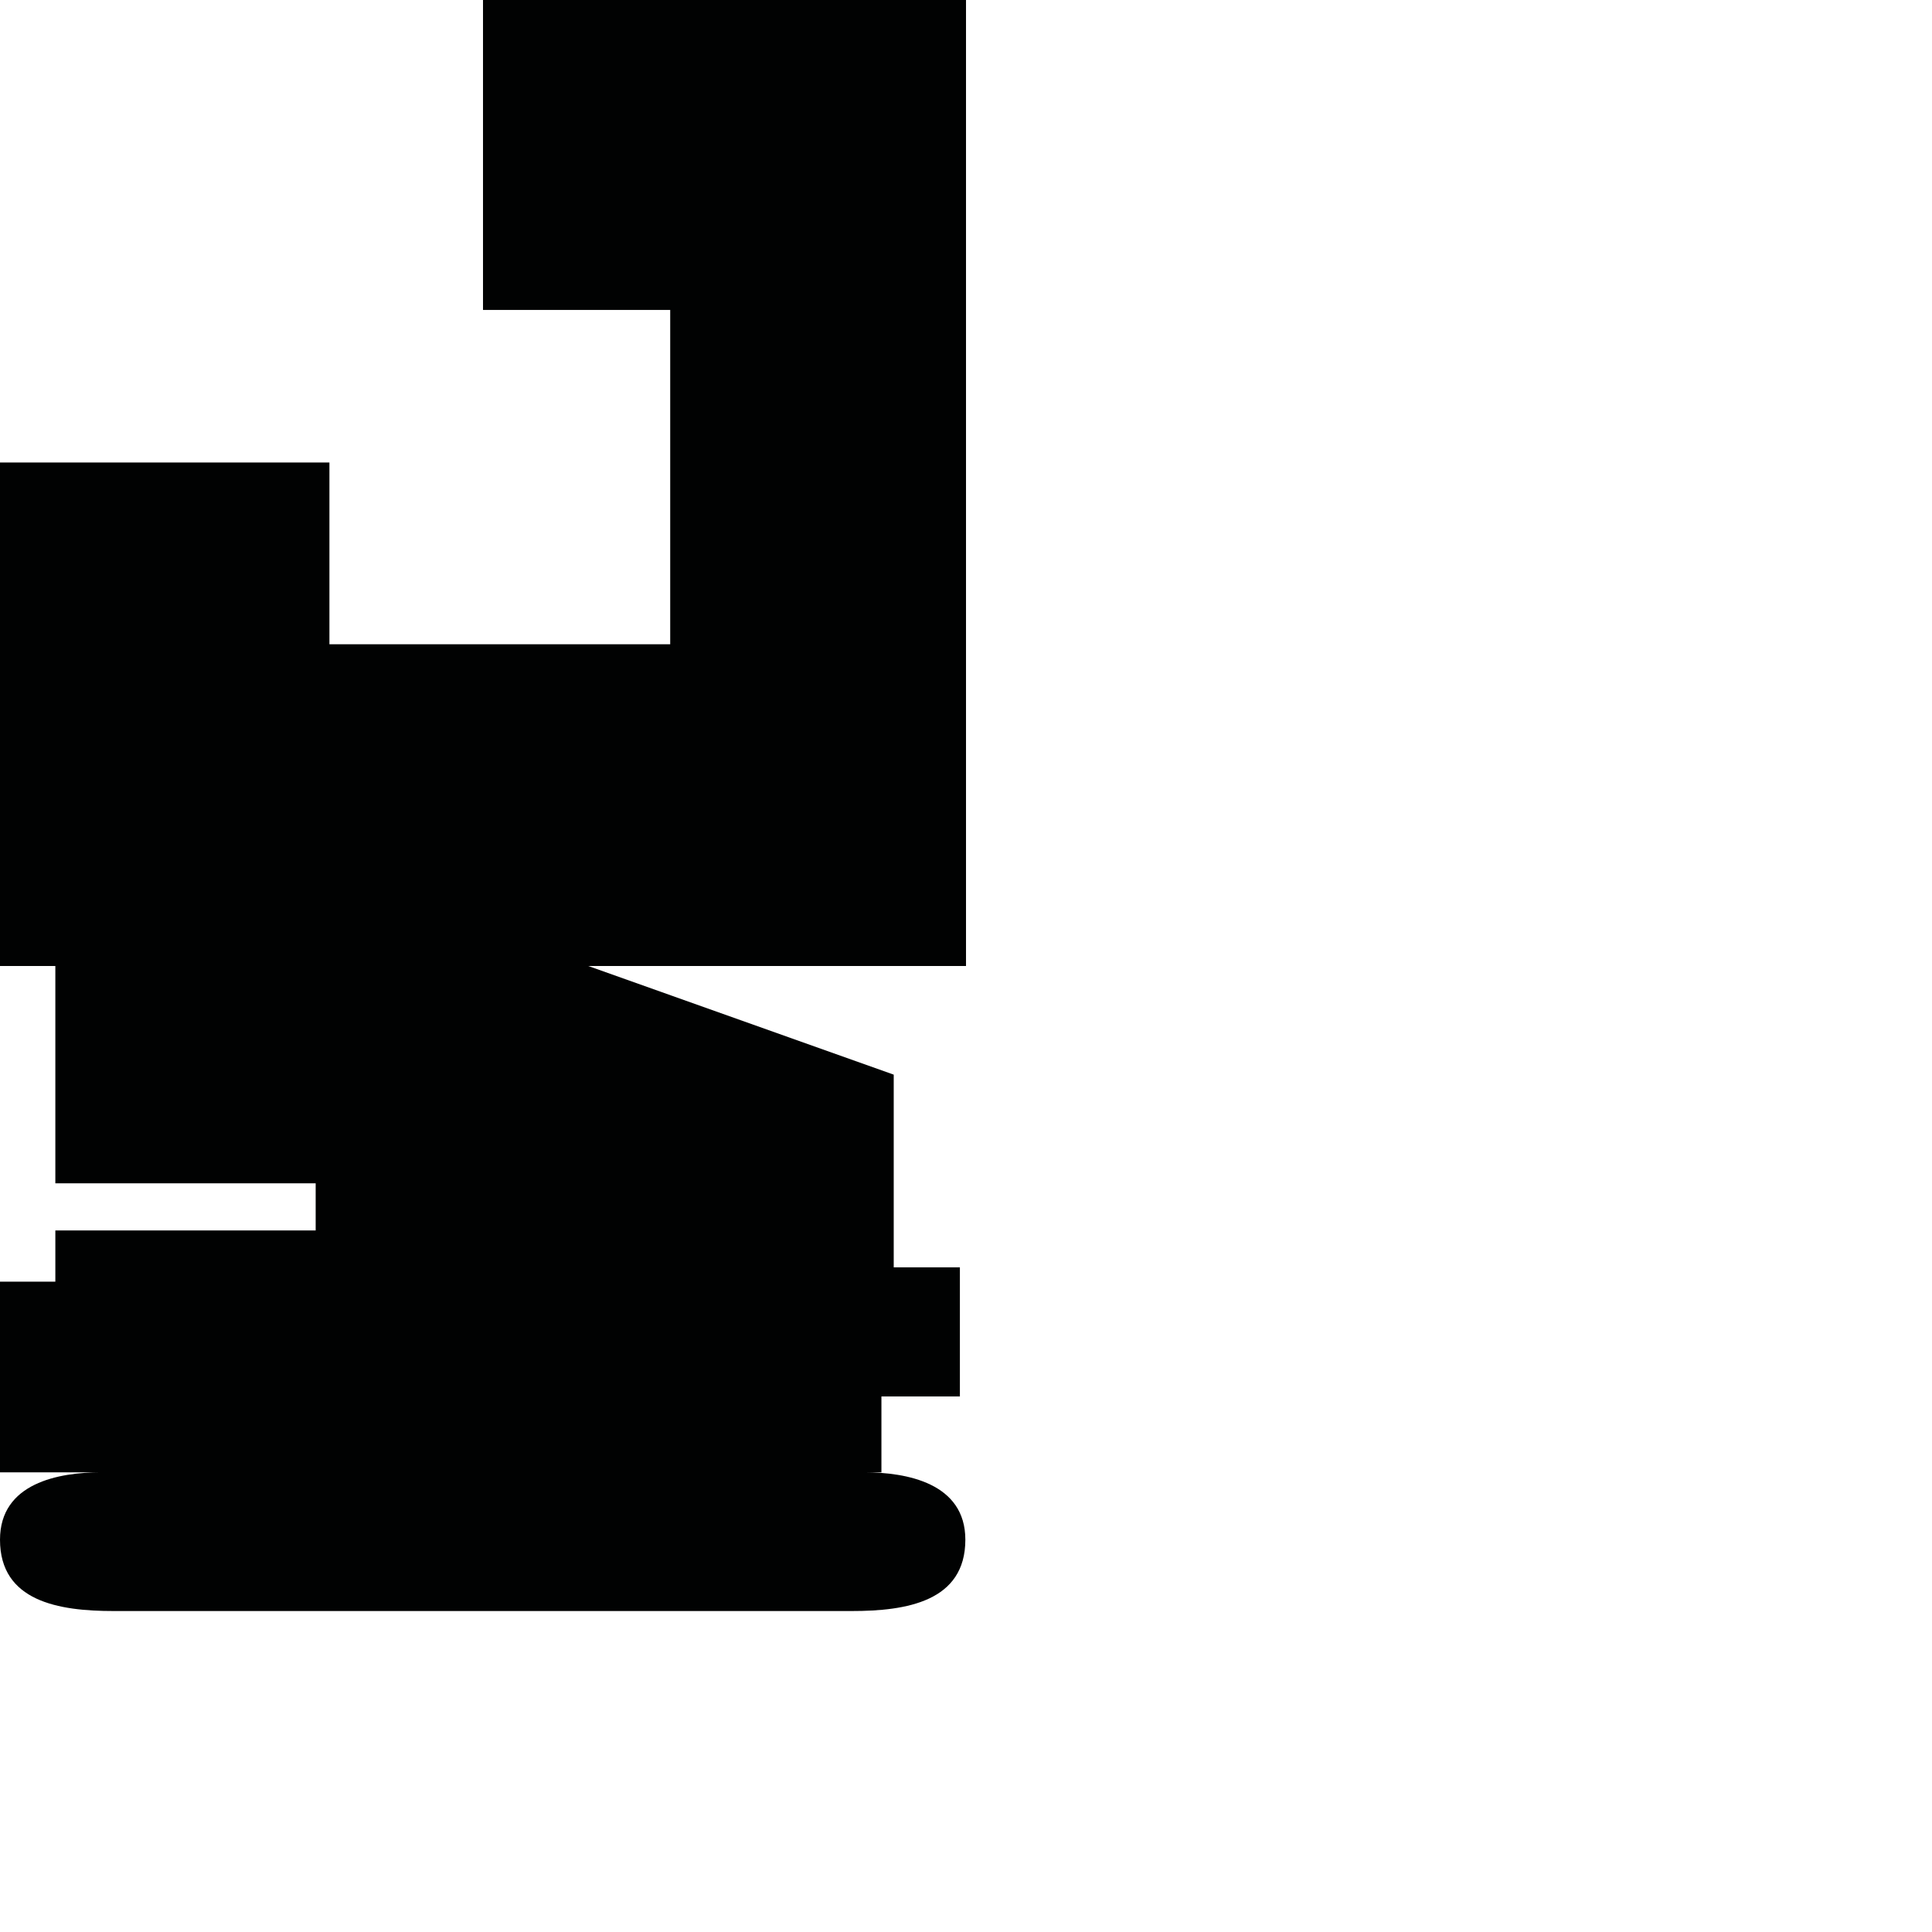 <?xml version="1.0" encoding="utf-8"?>
<!-- Generator: Adobe Illustrator 16.0.0, SVG Export Plug-In . SVG Version: 6.00 Build 0)  -->
<!DOCTYPE svg PUBLIC "-//W3C//DTD SVG 1.1//EN" "http://www.w3.org/Graphics/SVG/1.1/DTD/svg11.dtd">
<svg version="1.1" id="Calque_1" xmlns="http://www.w3.org/2000/svg" xmlns:xlink="http://www.w3.org/1999/xlink" x="0px" y="0px"
	 width="1190.551px" height="1190.551px" viewBox="0 0 1190.551 1190.551" enable-background="new 0 0 1190.551 1190.551"
	 xml:space="preserve">
<path fill="#010202" d="M595.279,0H297.64v191h115.359v206H203V285H0V595.28h34.104v133.896h160.421v29.052H34.105v31.579H0V907.28
	H62.36c-26.182,0-62.358,6.586-62.358,41.524c-0.002,38.02,36.176,43.985,70.064,43.958c16.961-0.019,338.195-0.002,381.87,0
	c0,0,0.223,0,0.643,0c2.778,0,4.264,0,4.264,0v-0.001c13.826-0.004,53.084-0.015,67.967,0.001
	c33.886,0.027,70.064-5.938,70.064-43.958c0-34.938-36.179-41.524-62.357-41.524h10.641v-46.736h48.354v-79.58h-40.774V662.227
	l-188.21-66.947h232.753V0z"/>
</svg>
